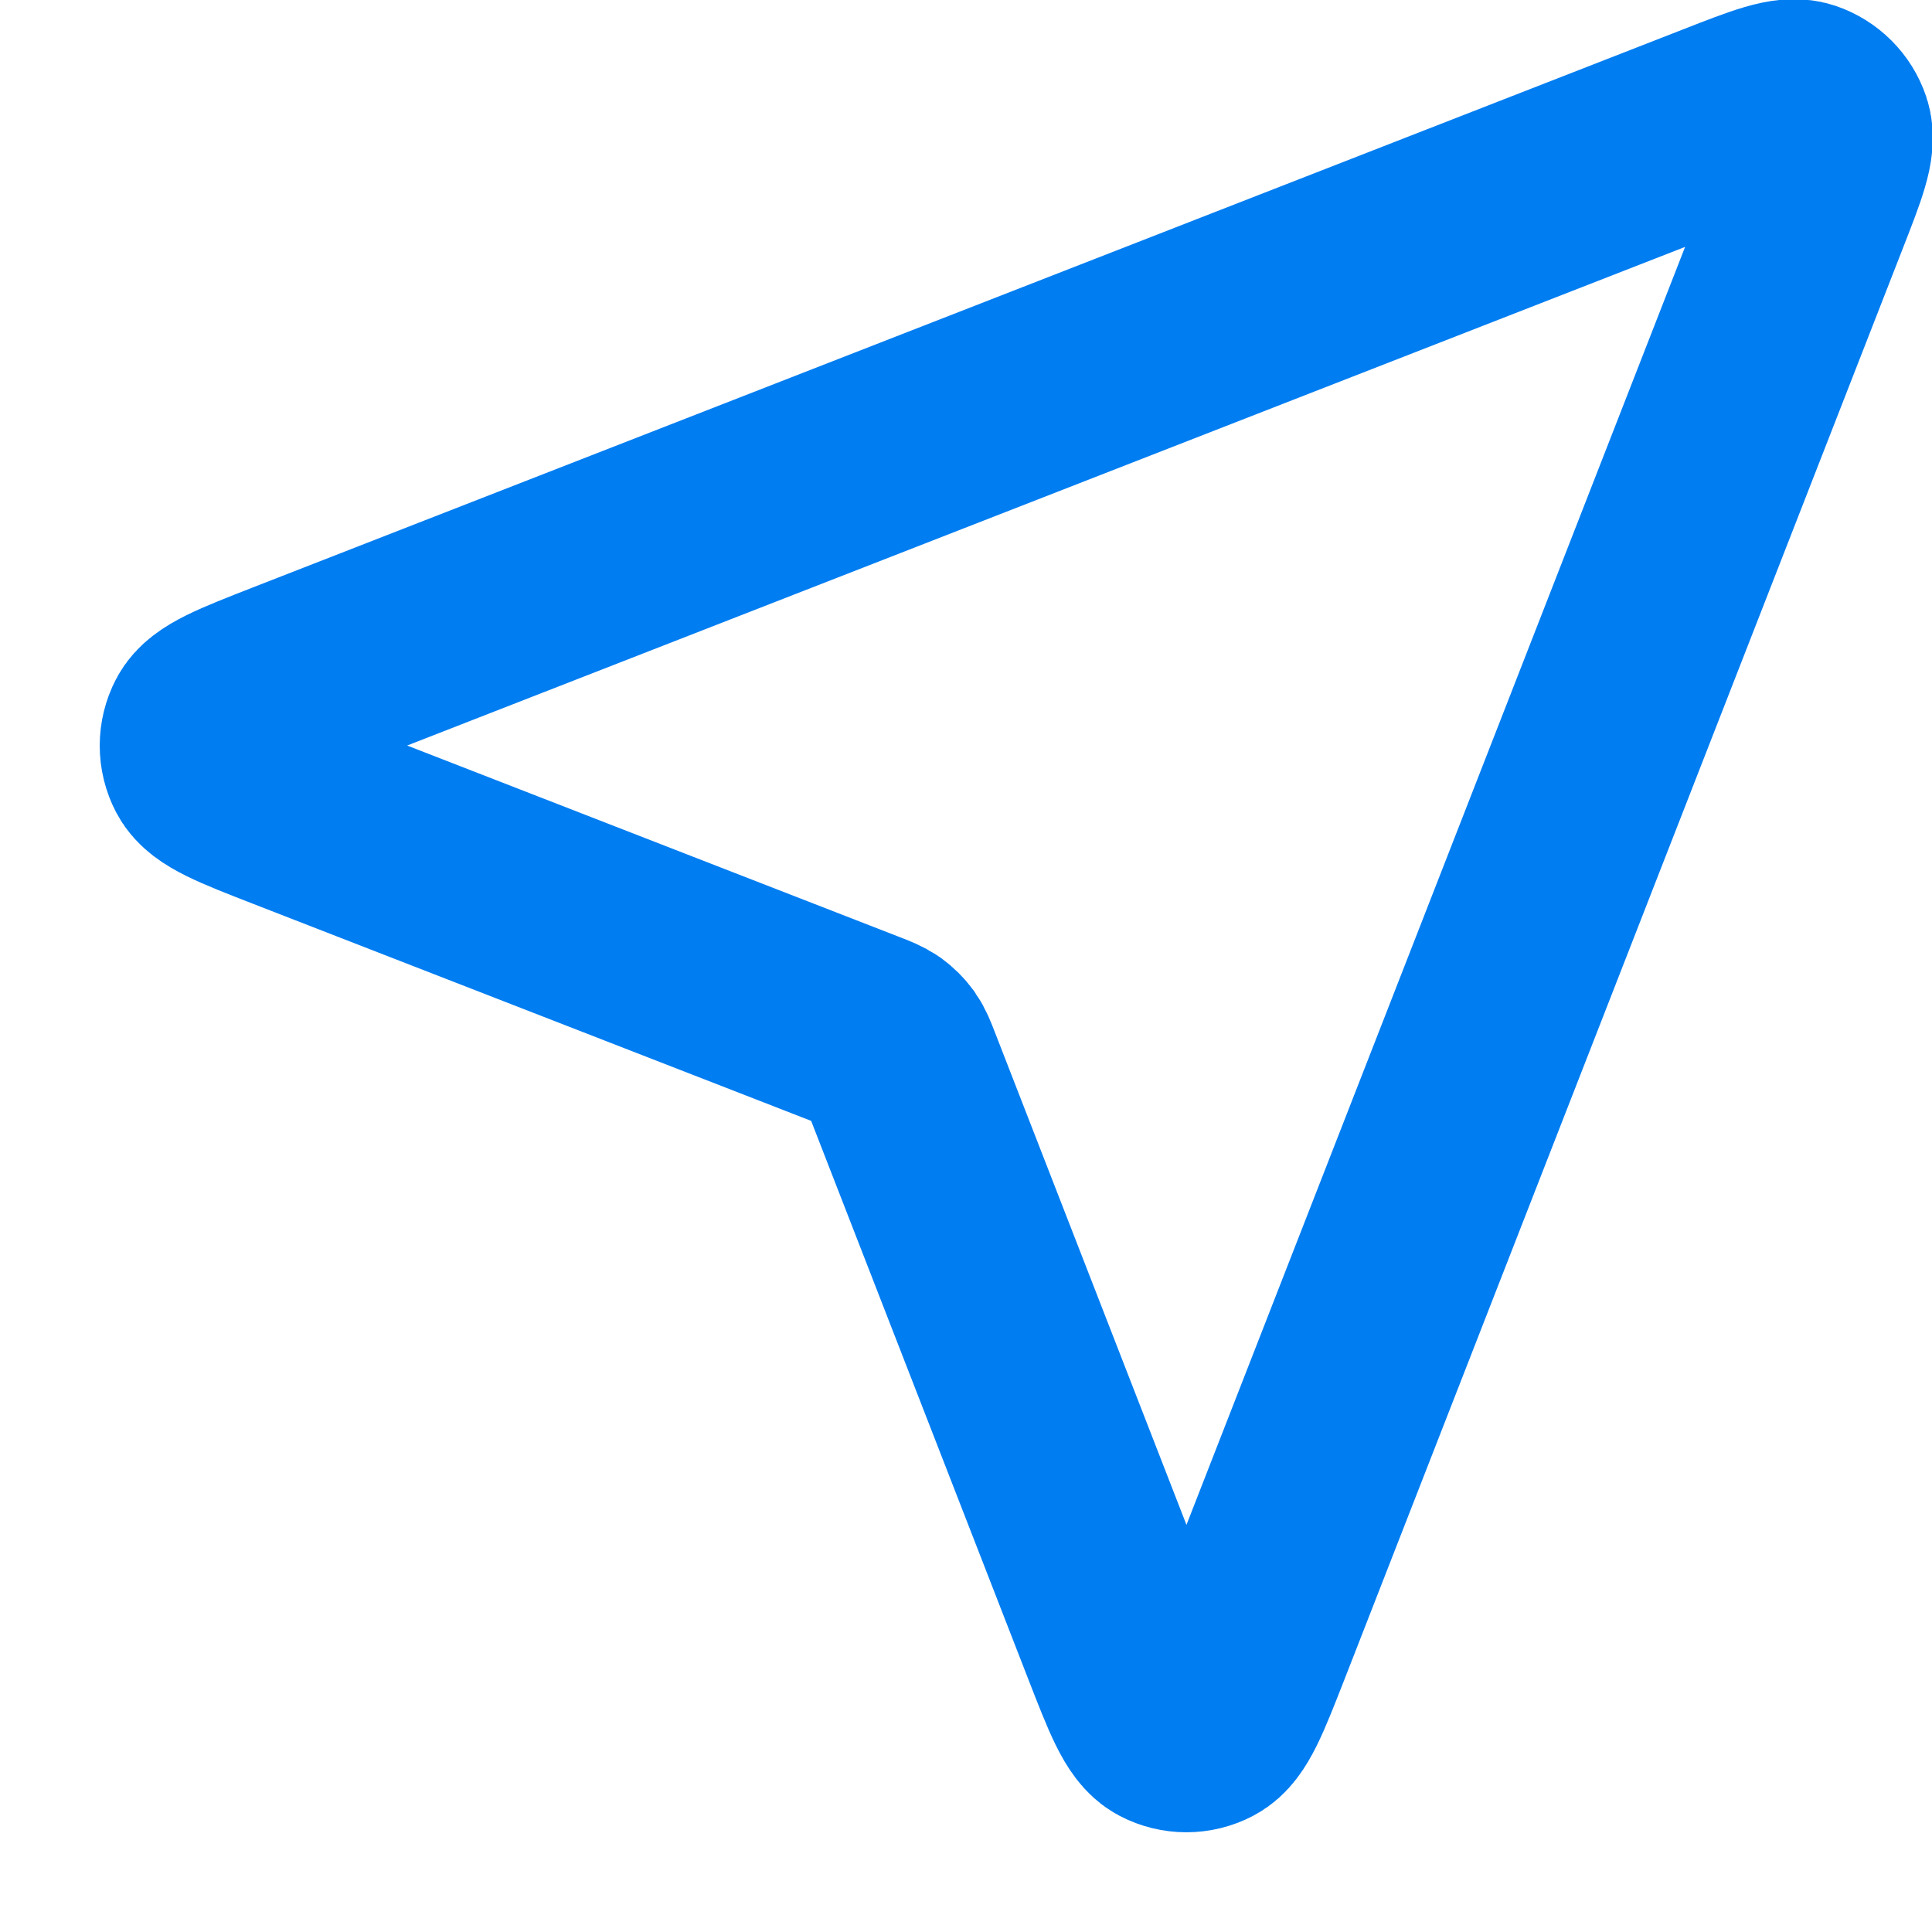 <svg width="19" height="19" viewBox="0 0 19 19" fill="none" xmlns="http://www.w3.org/2000/svg">
<path d="M2.845 7.954C2.349 7.761 2.101 7.664 2.028 7.525C1.965 7.405 1.965 7.261 2.028 7.141C2.1 7.002 2.348 6.905 2.844 6.711L16.917 1.22C17.365 1.045 17.589 0.957 17.732 1.005C17.856 1.047 17.953 1.144 17.995 1.268C18.043 1.411 17.955 1.635 17.78 2.083L12.289 16.156C12.095 16.652 11.998 16.9 11.859 16.972C11.739 17.035 11.595 17.035 11.475 16.972C11.336 16.899 11.239 16.651 11.046 16.155L8.856 10.524C8.817 10.423 8.797 10.373 8.767 10.33C8.74 10.293 8.707 10.26 8.67 10.233C8.627 10.203 8.577 10.183 8.476 10.144L2.845 7.954Z" stroke="#007DF1" stroke-width="2" stroke-linecap="round" stroke-linejoin="round"/>
</svg>
